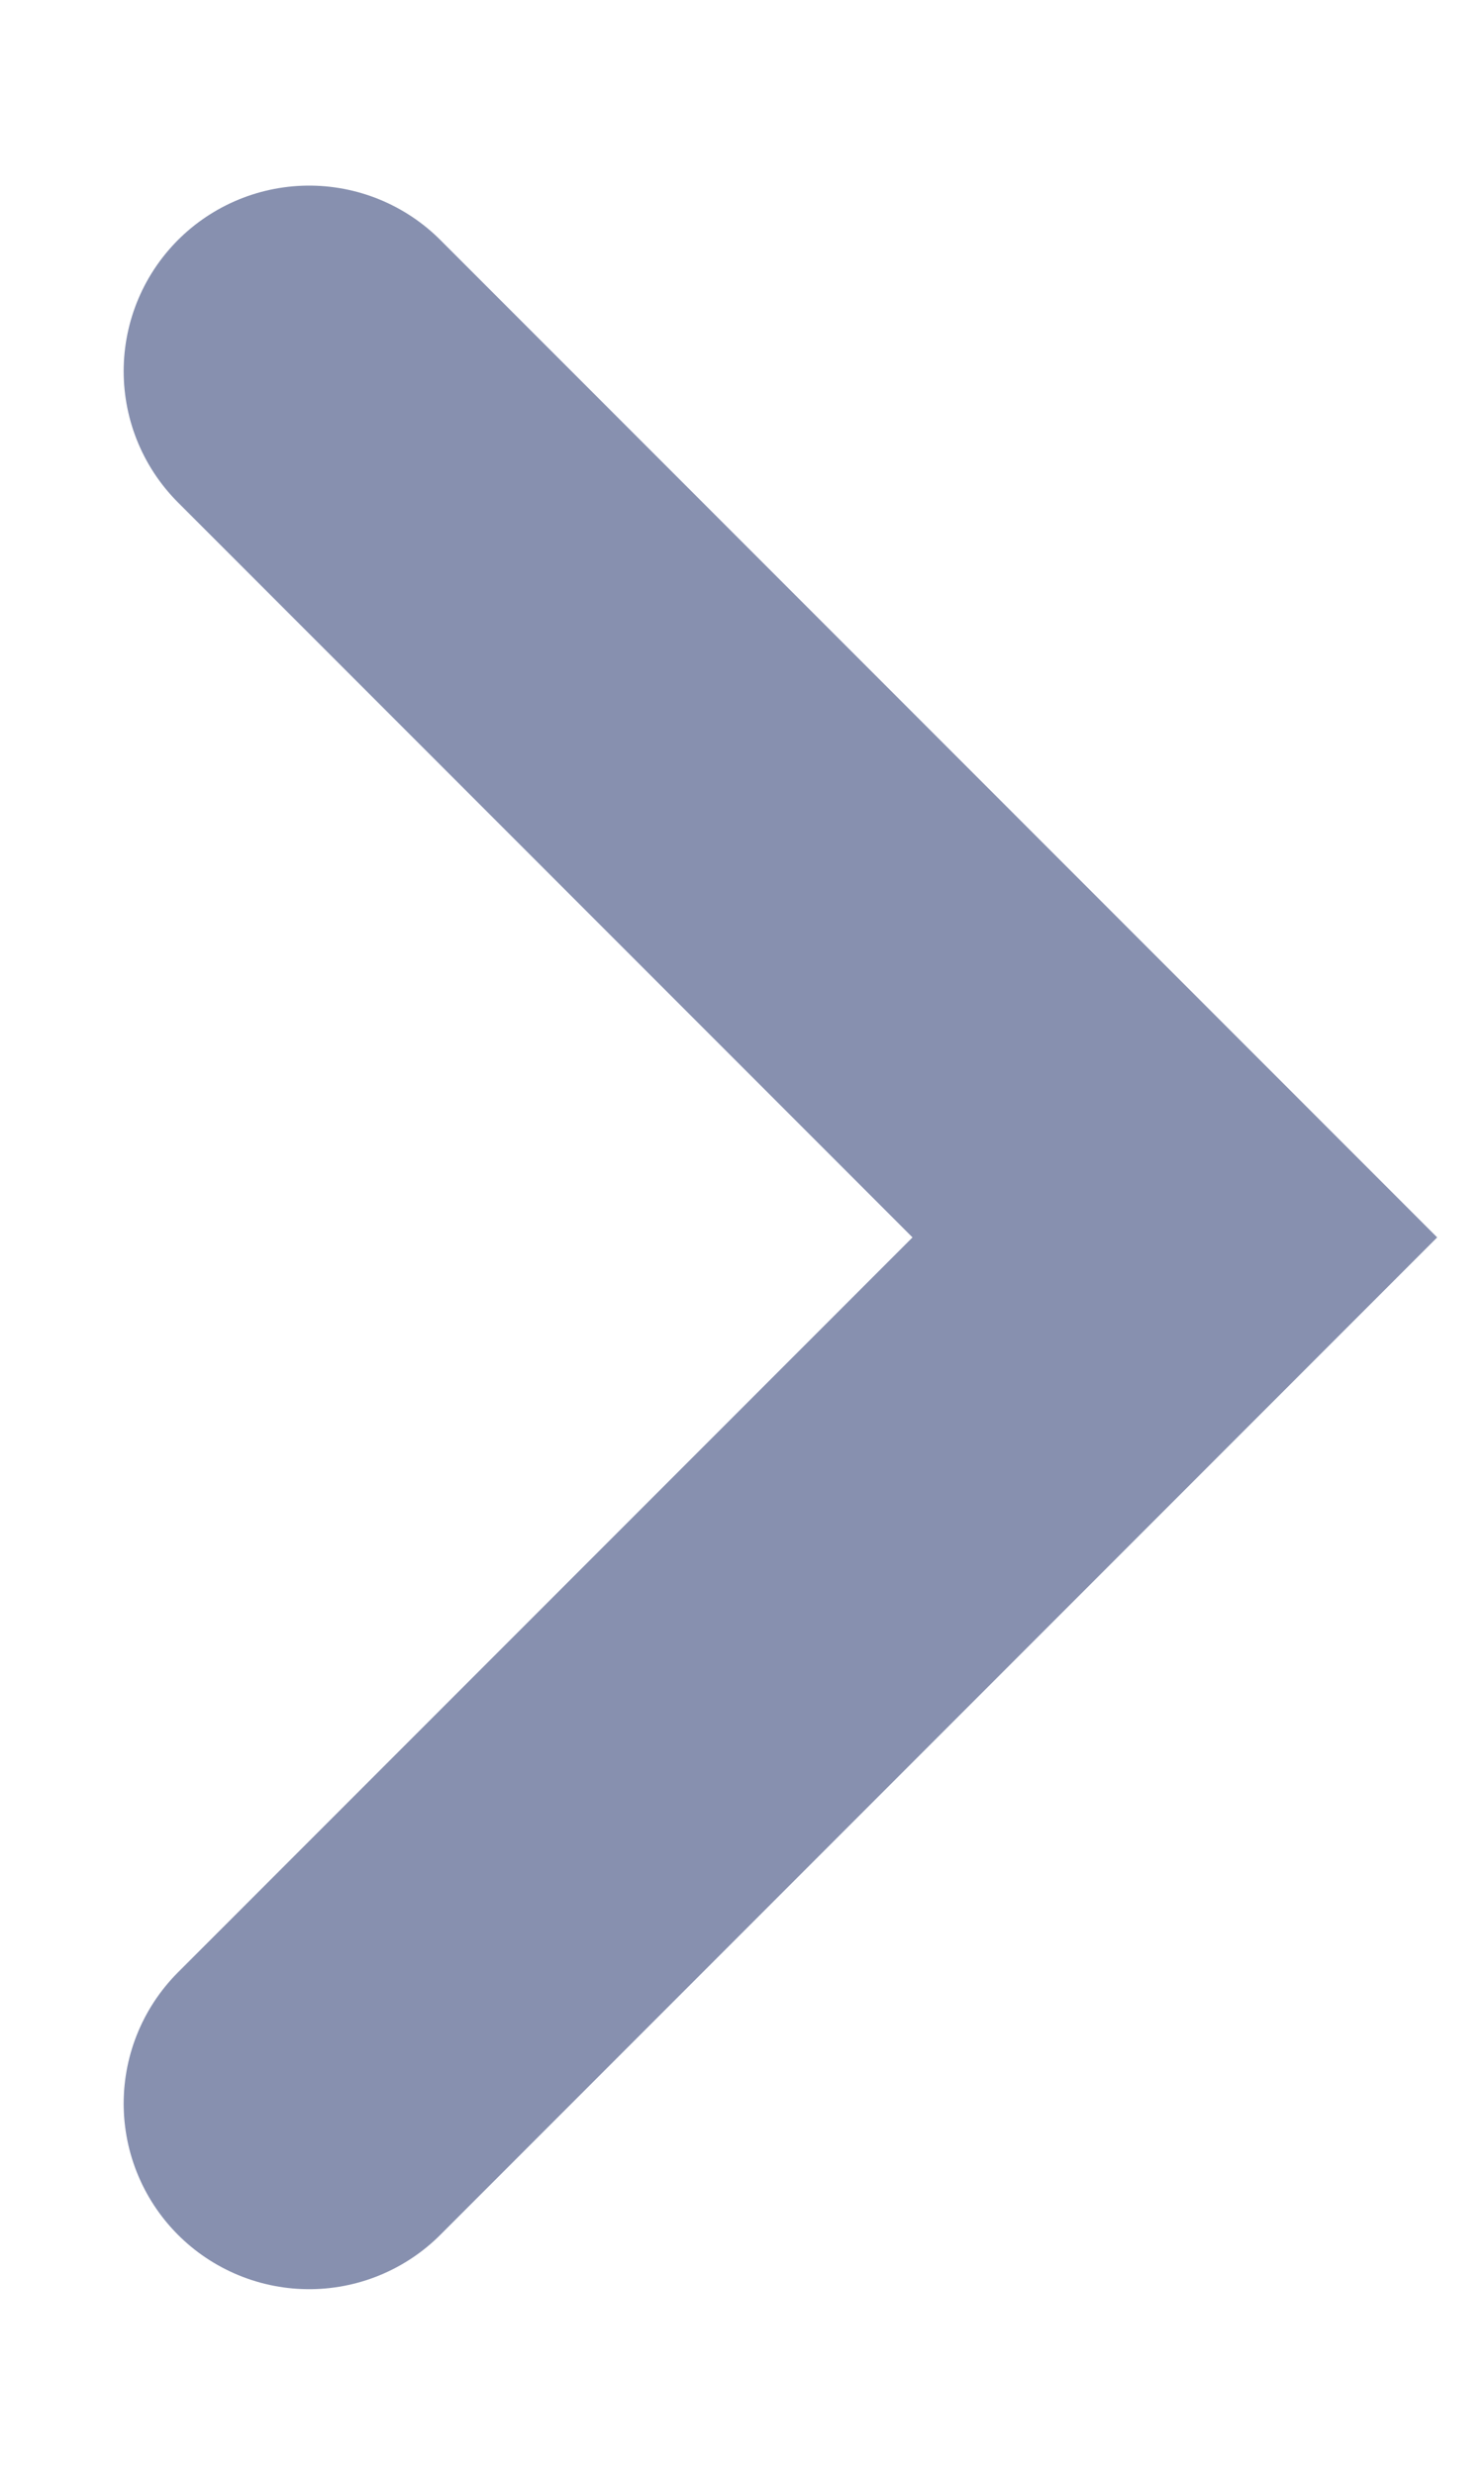 <svg width="6" height="10" viewBox="0 0 6 10" fill="none" xmlns="http://www.w3.org/2000/svg">
<path d="M1.25 1.5L4.75 5L1.25 8.5" stroke="#8790AF" stroke-width="1.5" stroke-linecap="round" strokeLinejoin="round"/>
</svg>
